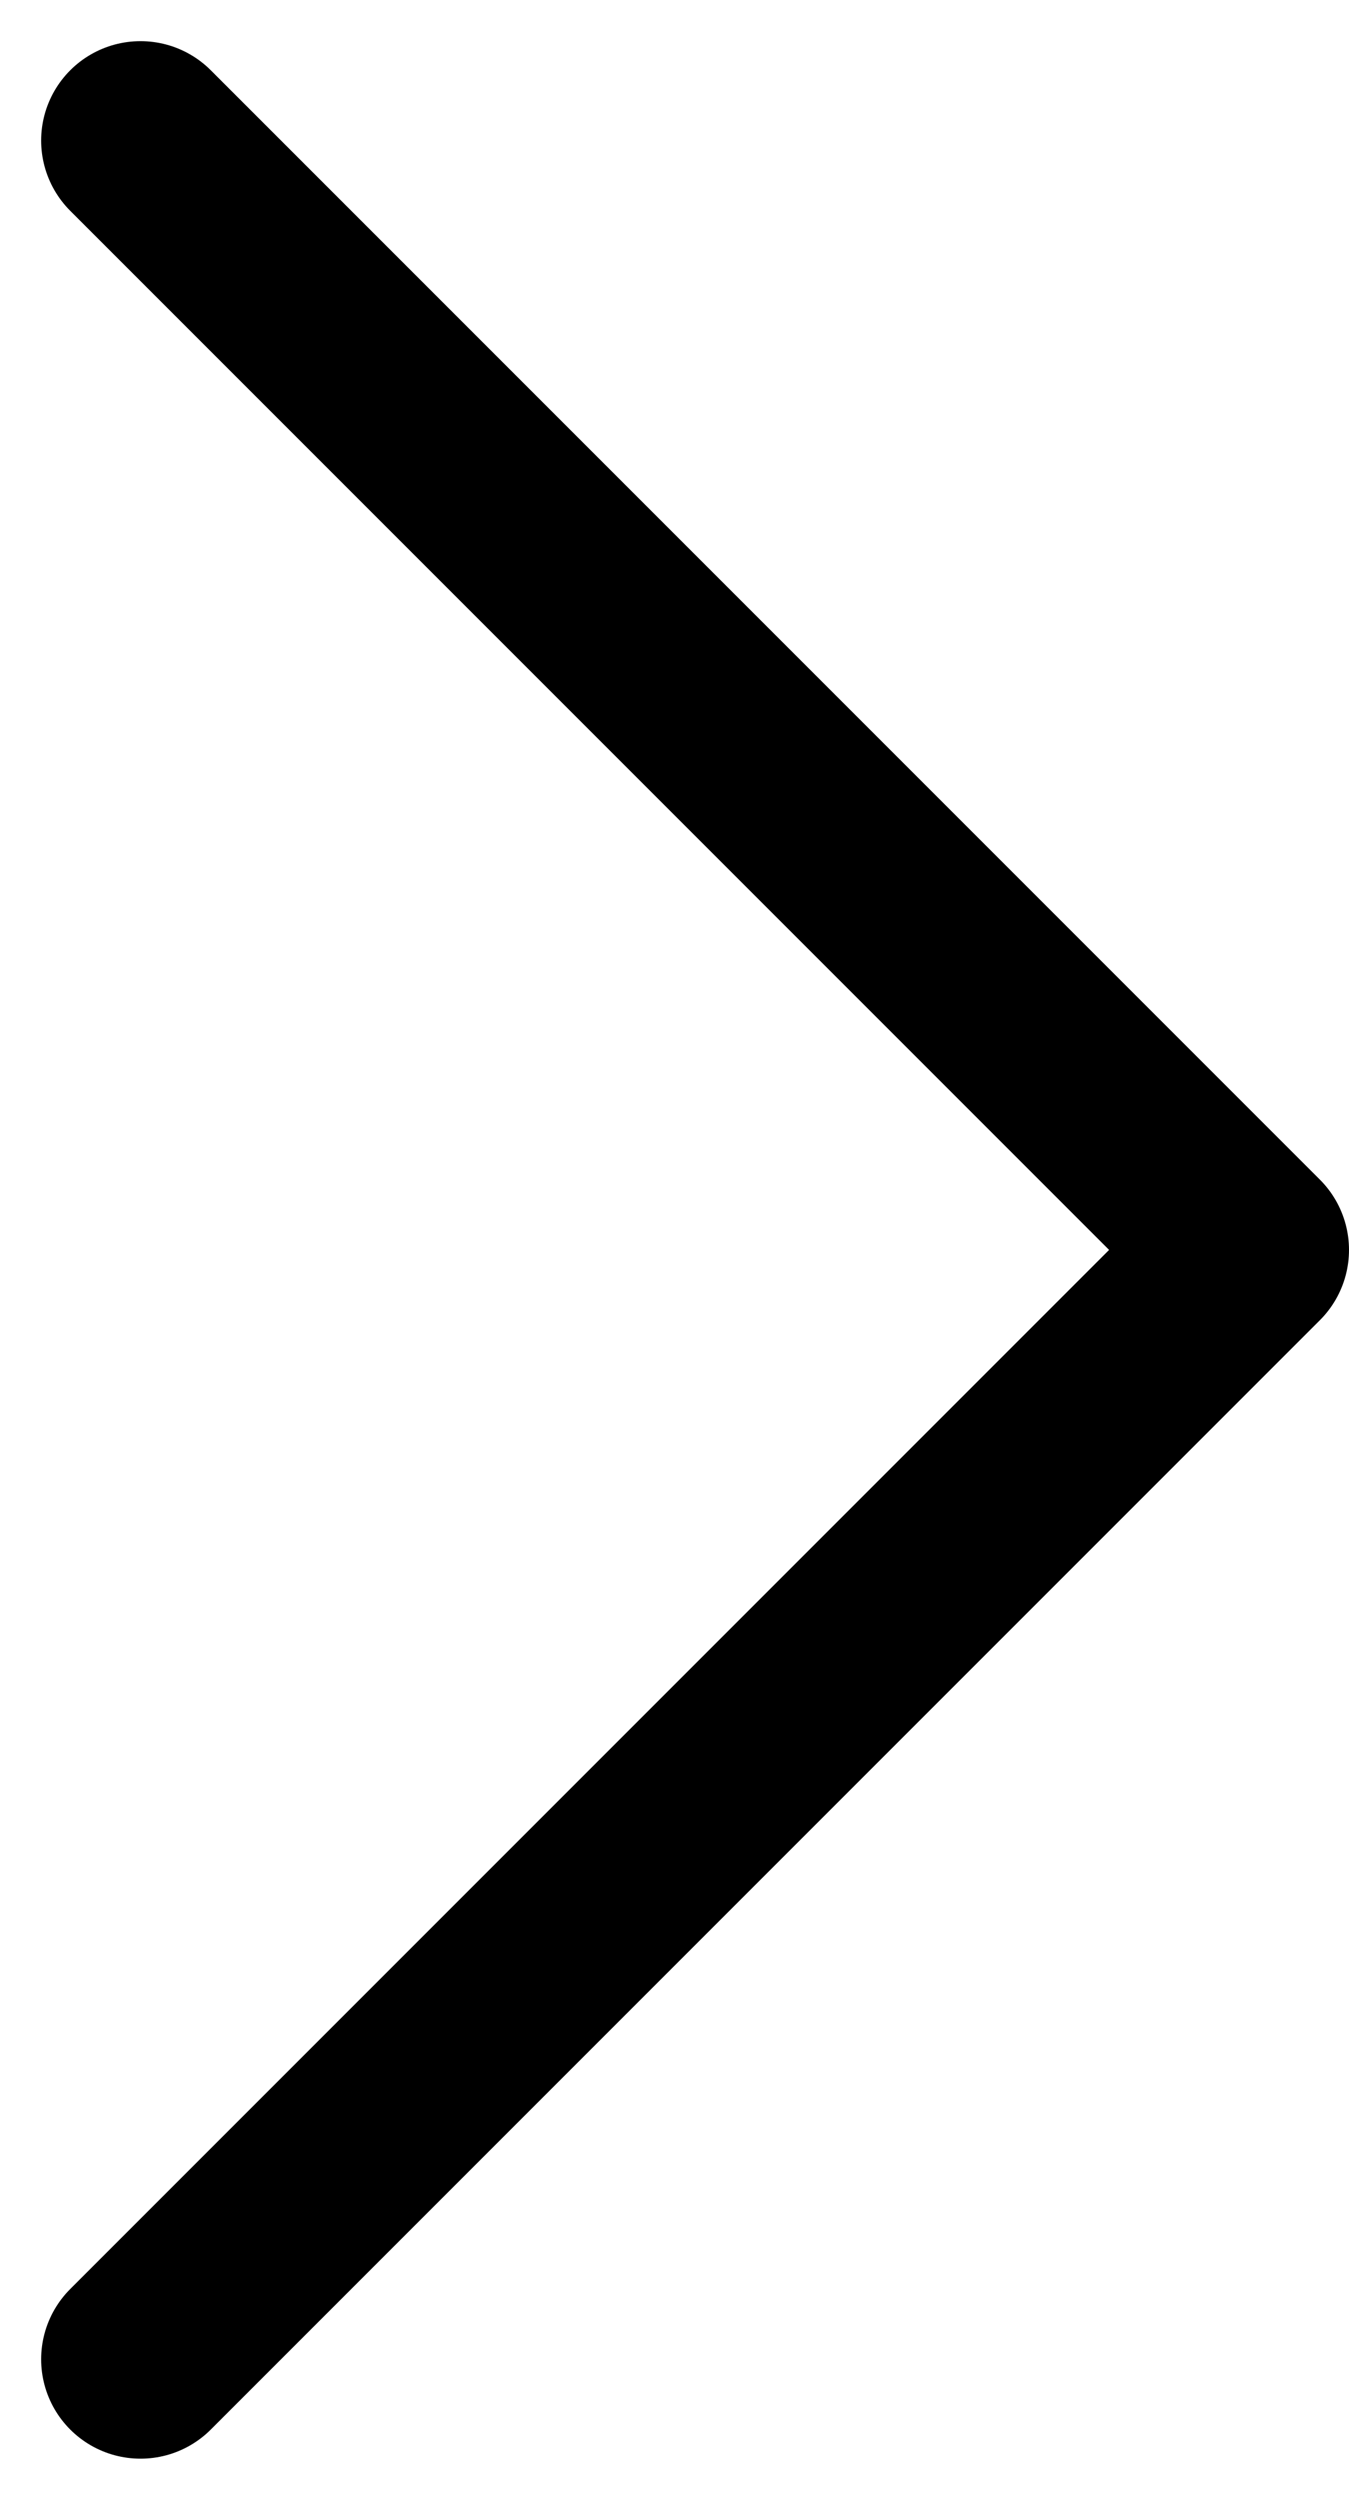 <svg xmlns="http://www.w3.org/2000/svg" width="13.575" height="25.151" viewBox="0 0 13.575 25.151">
  <g id="그룹_314" data-name="그룹 314" transform="translate(-236.671 -188.51)">
    <path id="패스_304" data-name="패스 304" d="M238.085,189.924l11.161,11.161-11.161,11.161" fill="none" stroke="#000" stroke-linecap="round" stroke-linejoin="round" stroke-width="2"/>
  </g>
</svg>
